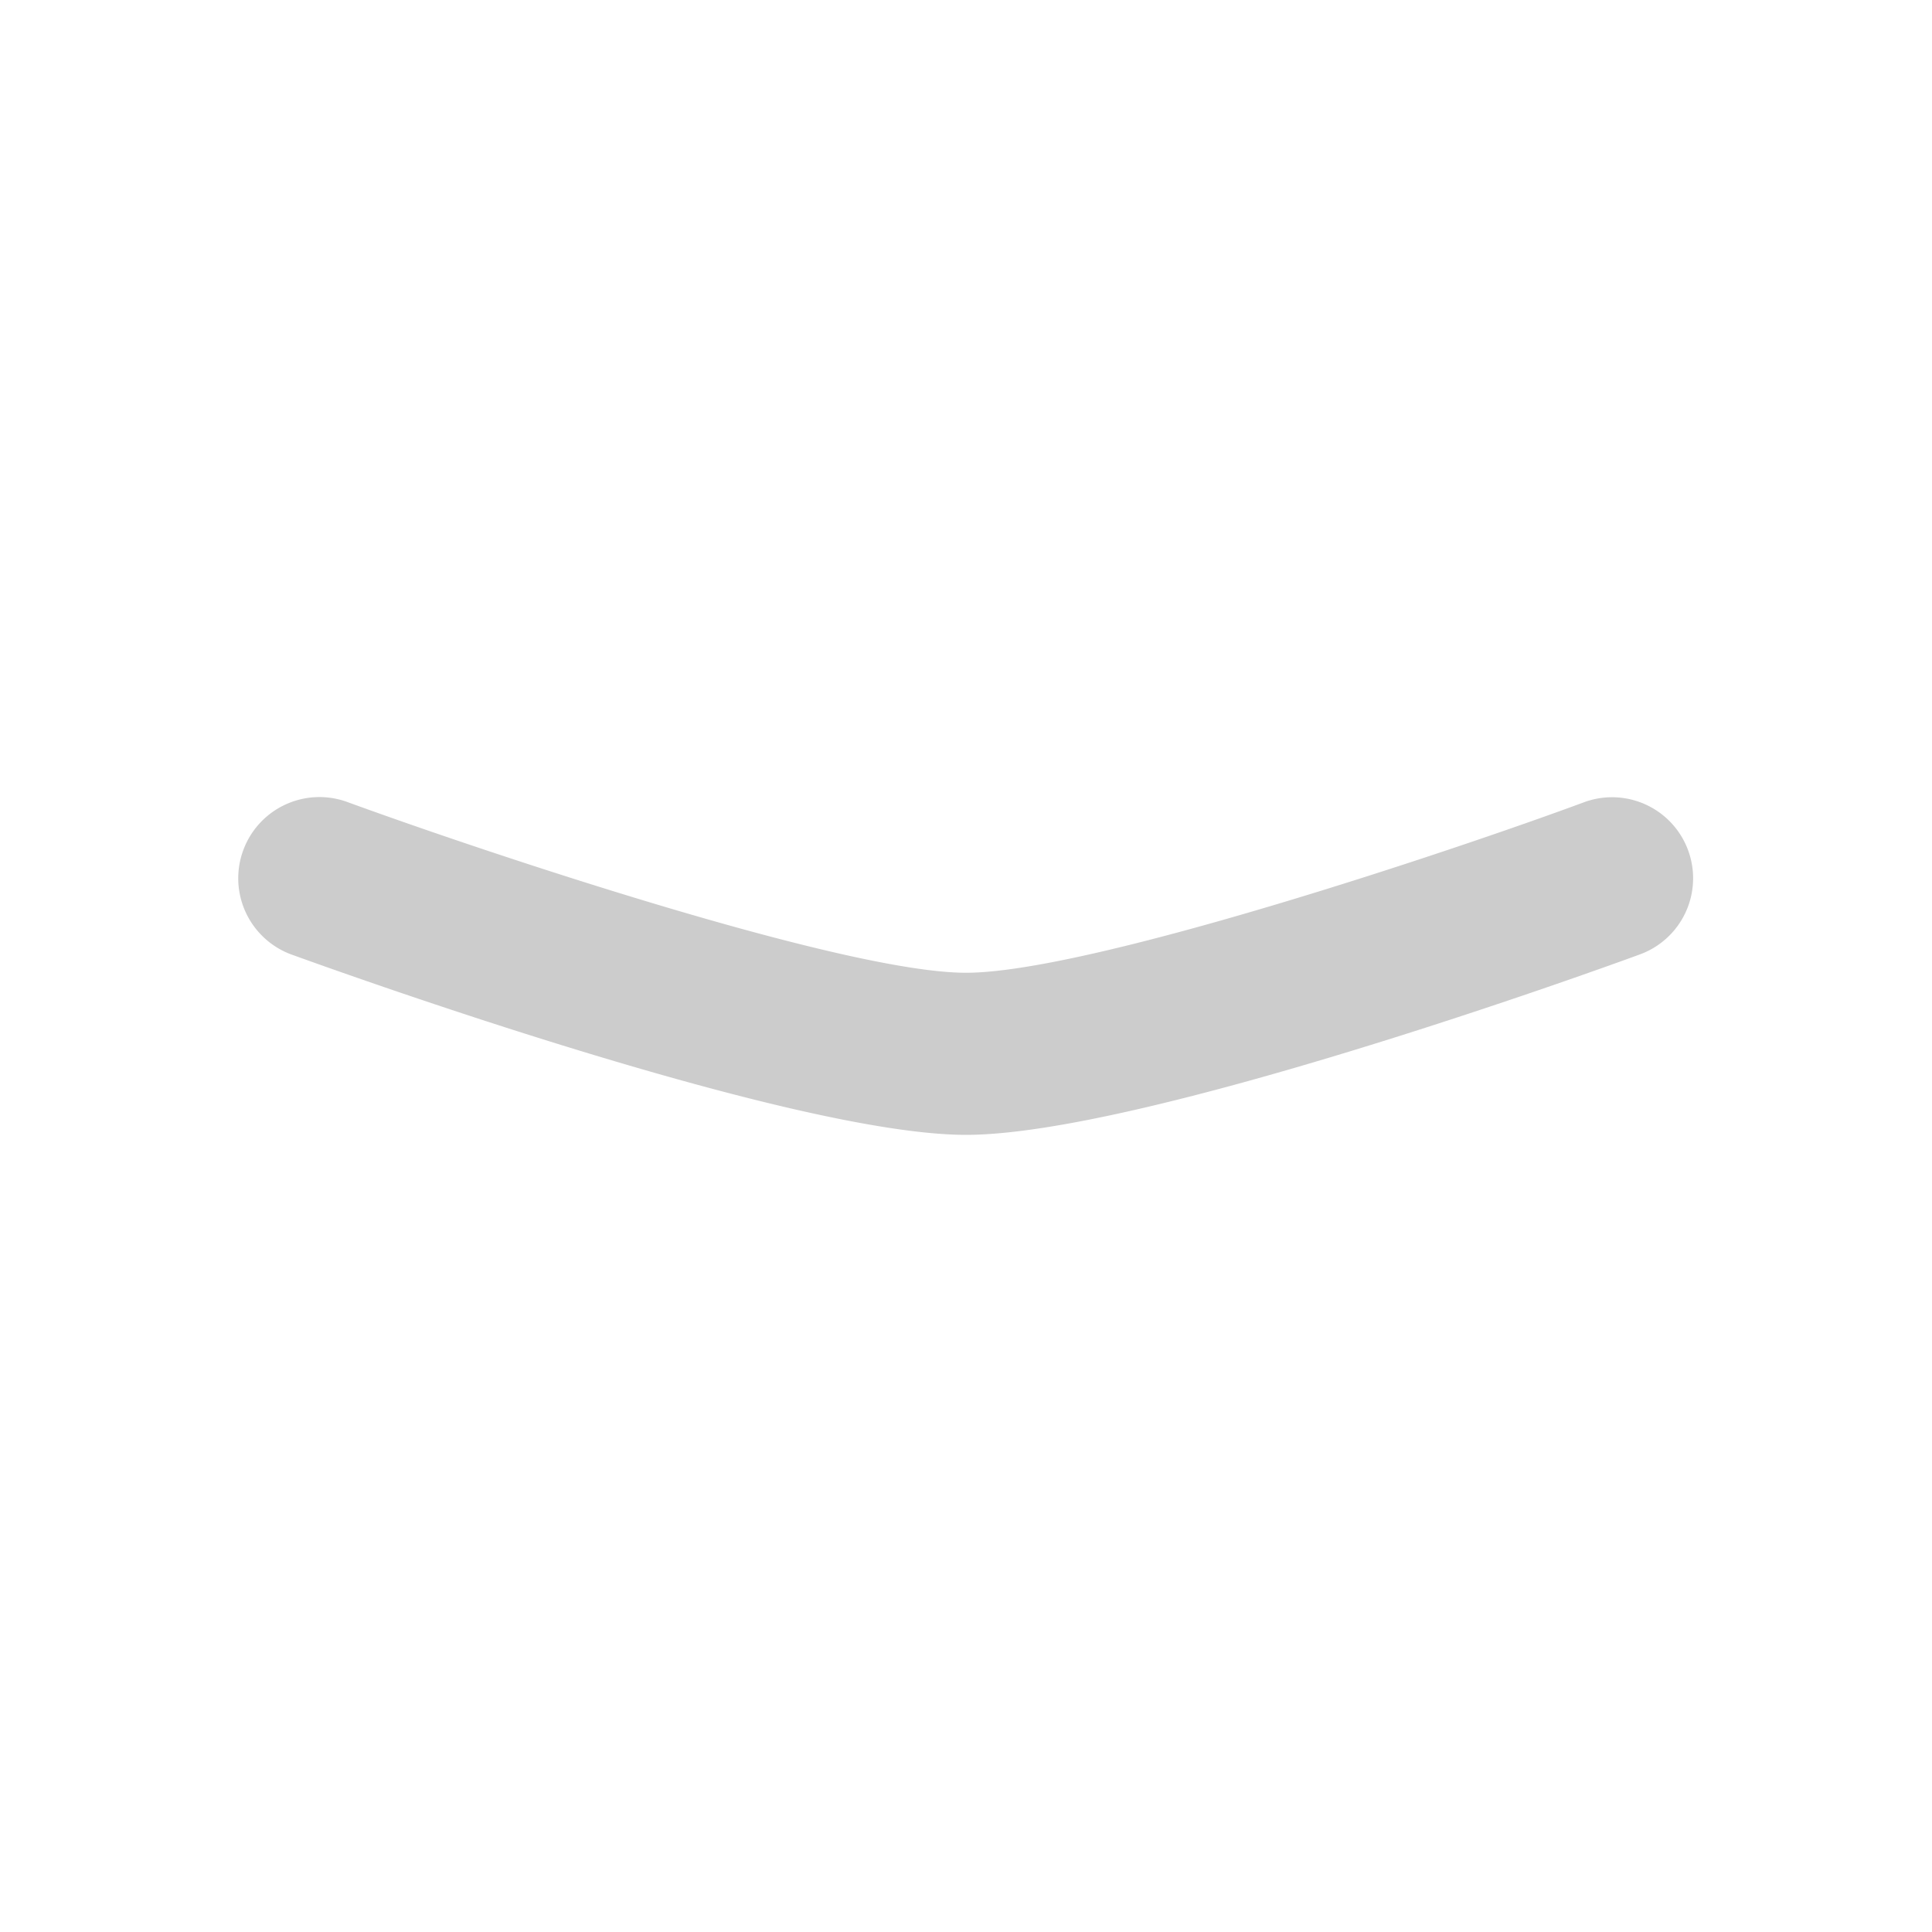 <svg id="Layer_1" data-name="Layer 1" xmlns="http://www.w3.org/2000/svg" viewBox="0 0 100 100"><defs><style>.cls-1{fill:#ccc;}</style></defs><title>-</title><path class="cls-1" d="M50,58.74c-9,0-32.3-8.39-34.93-9.34A4.19,4.19,0,0,1,18,41.52c6.74,2.46,25.64,8.83,32,8.83S75.31,44,82,41.52a4.19,4.19,0,0,1,2.88,7.88C82.3,50.35,59,58.74,50,58.74Z"/></svg>